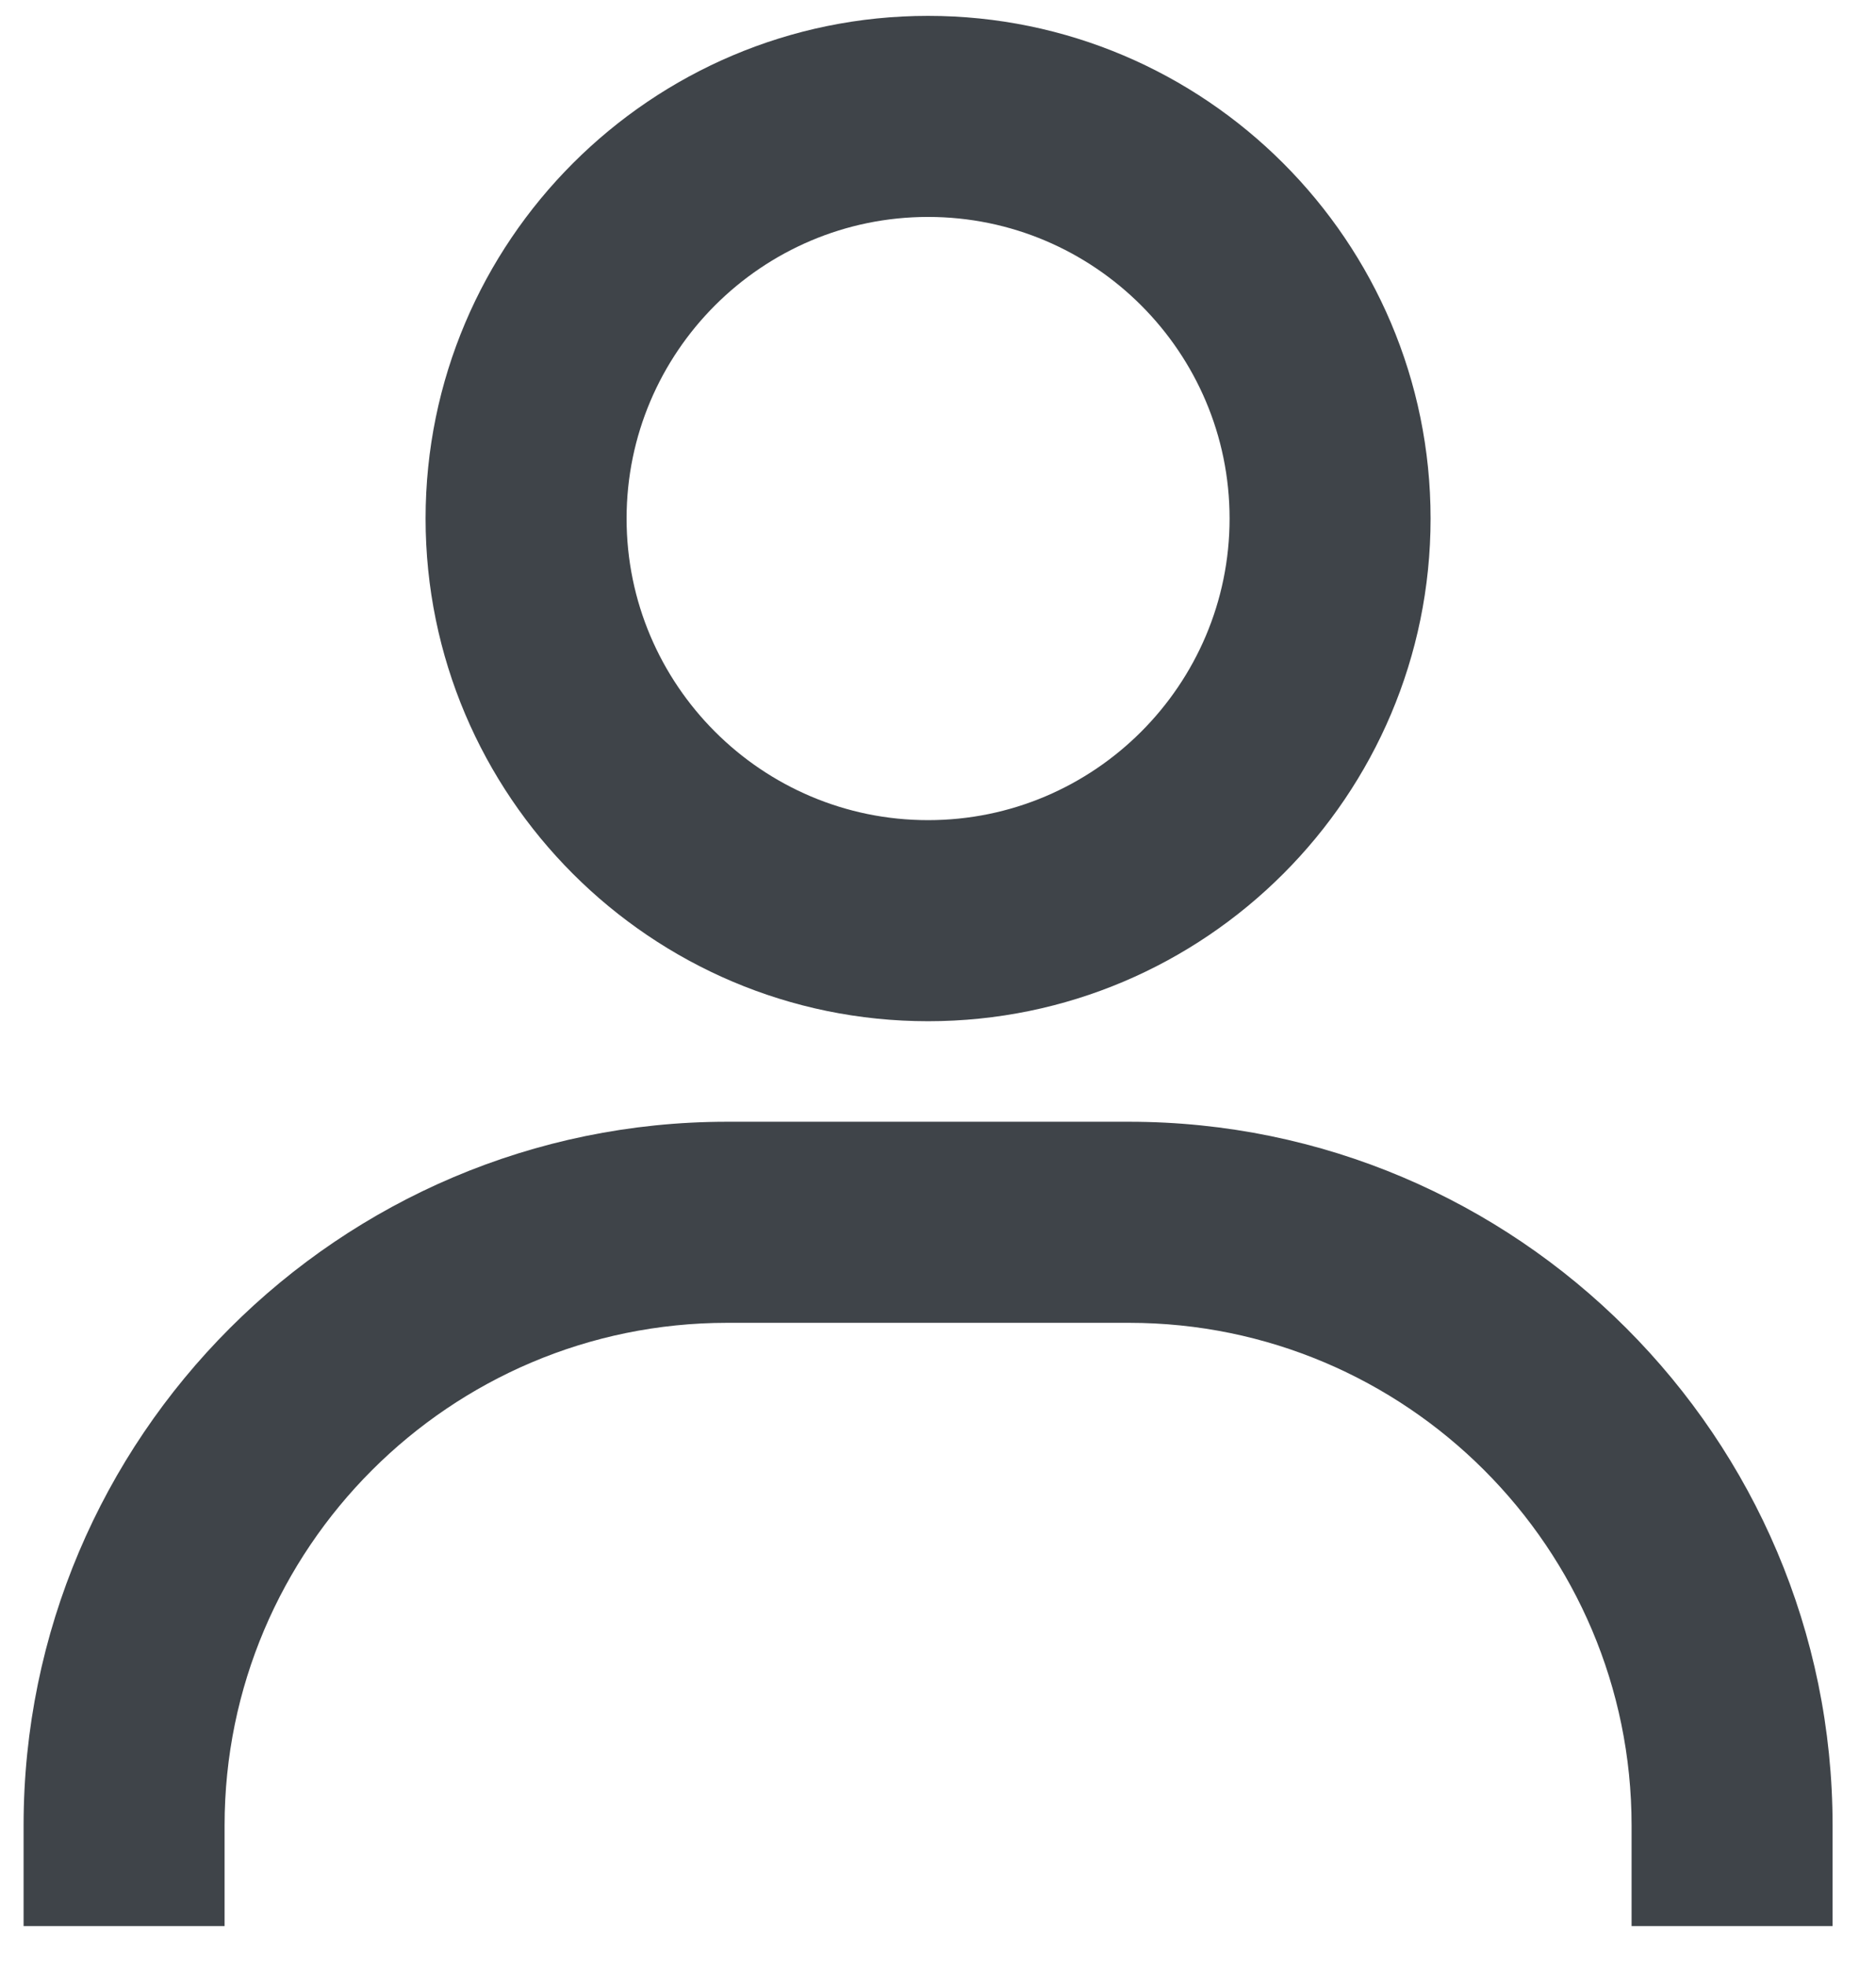 <svg width="42" height="44" viewBox="0 0 42 44" fill="none" xmlns="http://www.w3.org/2000/svg">
<path d="M20.778 0.355C14.575 0.355 9.528 5.402 9.528 11.605C9.528 17.809 14.575 22.855 20.778 22.855C26.982 22.855 32.028 17.809 32.028 11.605C32.028 5.402 26.982 0.355 20.778 0.355ZM20.778 18.355C17.057 18.355 14.028 15.327 14.028 11.605C14.028 7.884 17.057 4.855 20.778 4.855C24.5 4.855 27.528 7.884 27.528 11.605C27.528 15.327 24.5 18.355 20.778 18.355ZM41.028 43.105V40.855C41.028 32.173 33.961 25.105 25.278 25.105H16.278C7.593 25.105 0.528 32.173 0.528 40.855V43.105H5.028V40.855C5.028 34.652 10.075 29.605 16.278 29.605H25.278C31.482 29.605 36.528 34.652 36.528 40.855V43.105H41.028Z" fill="#3F4449"/>
</svg>
